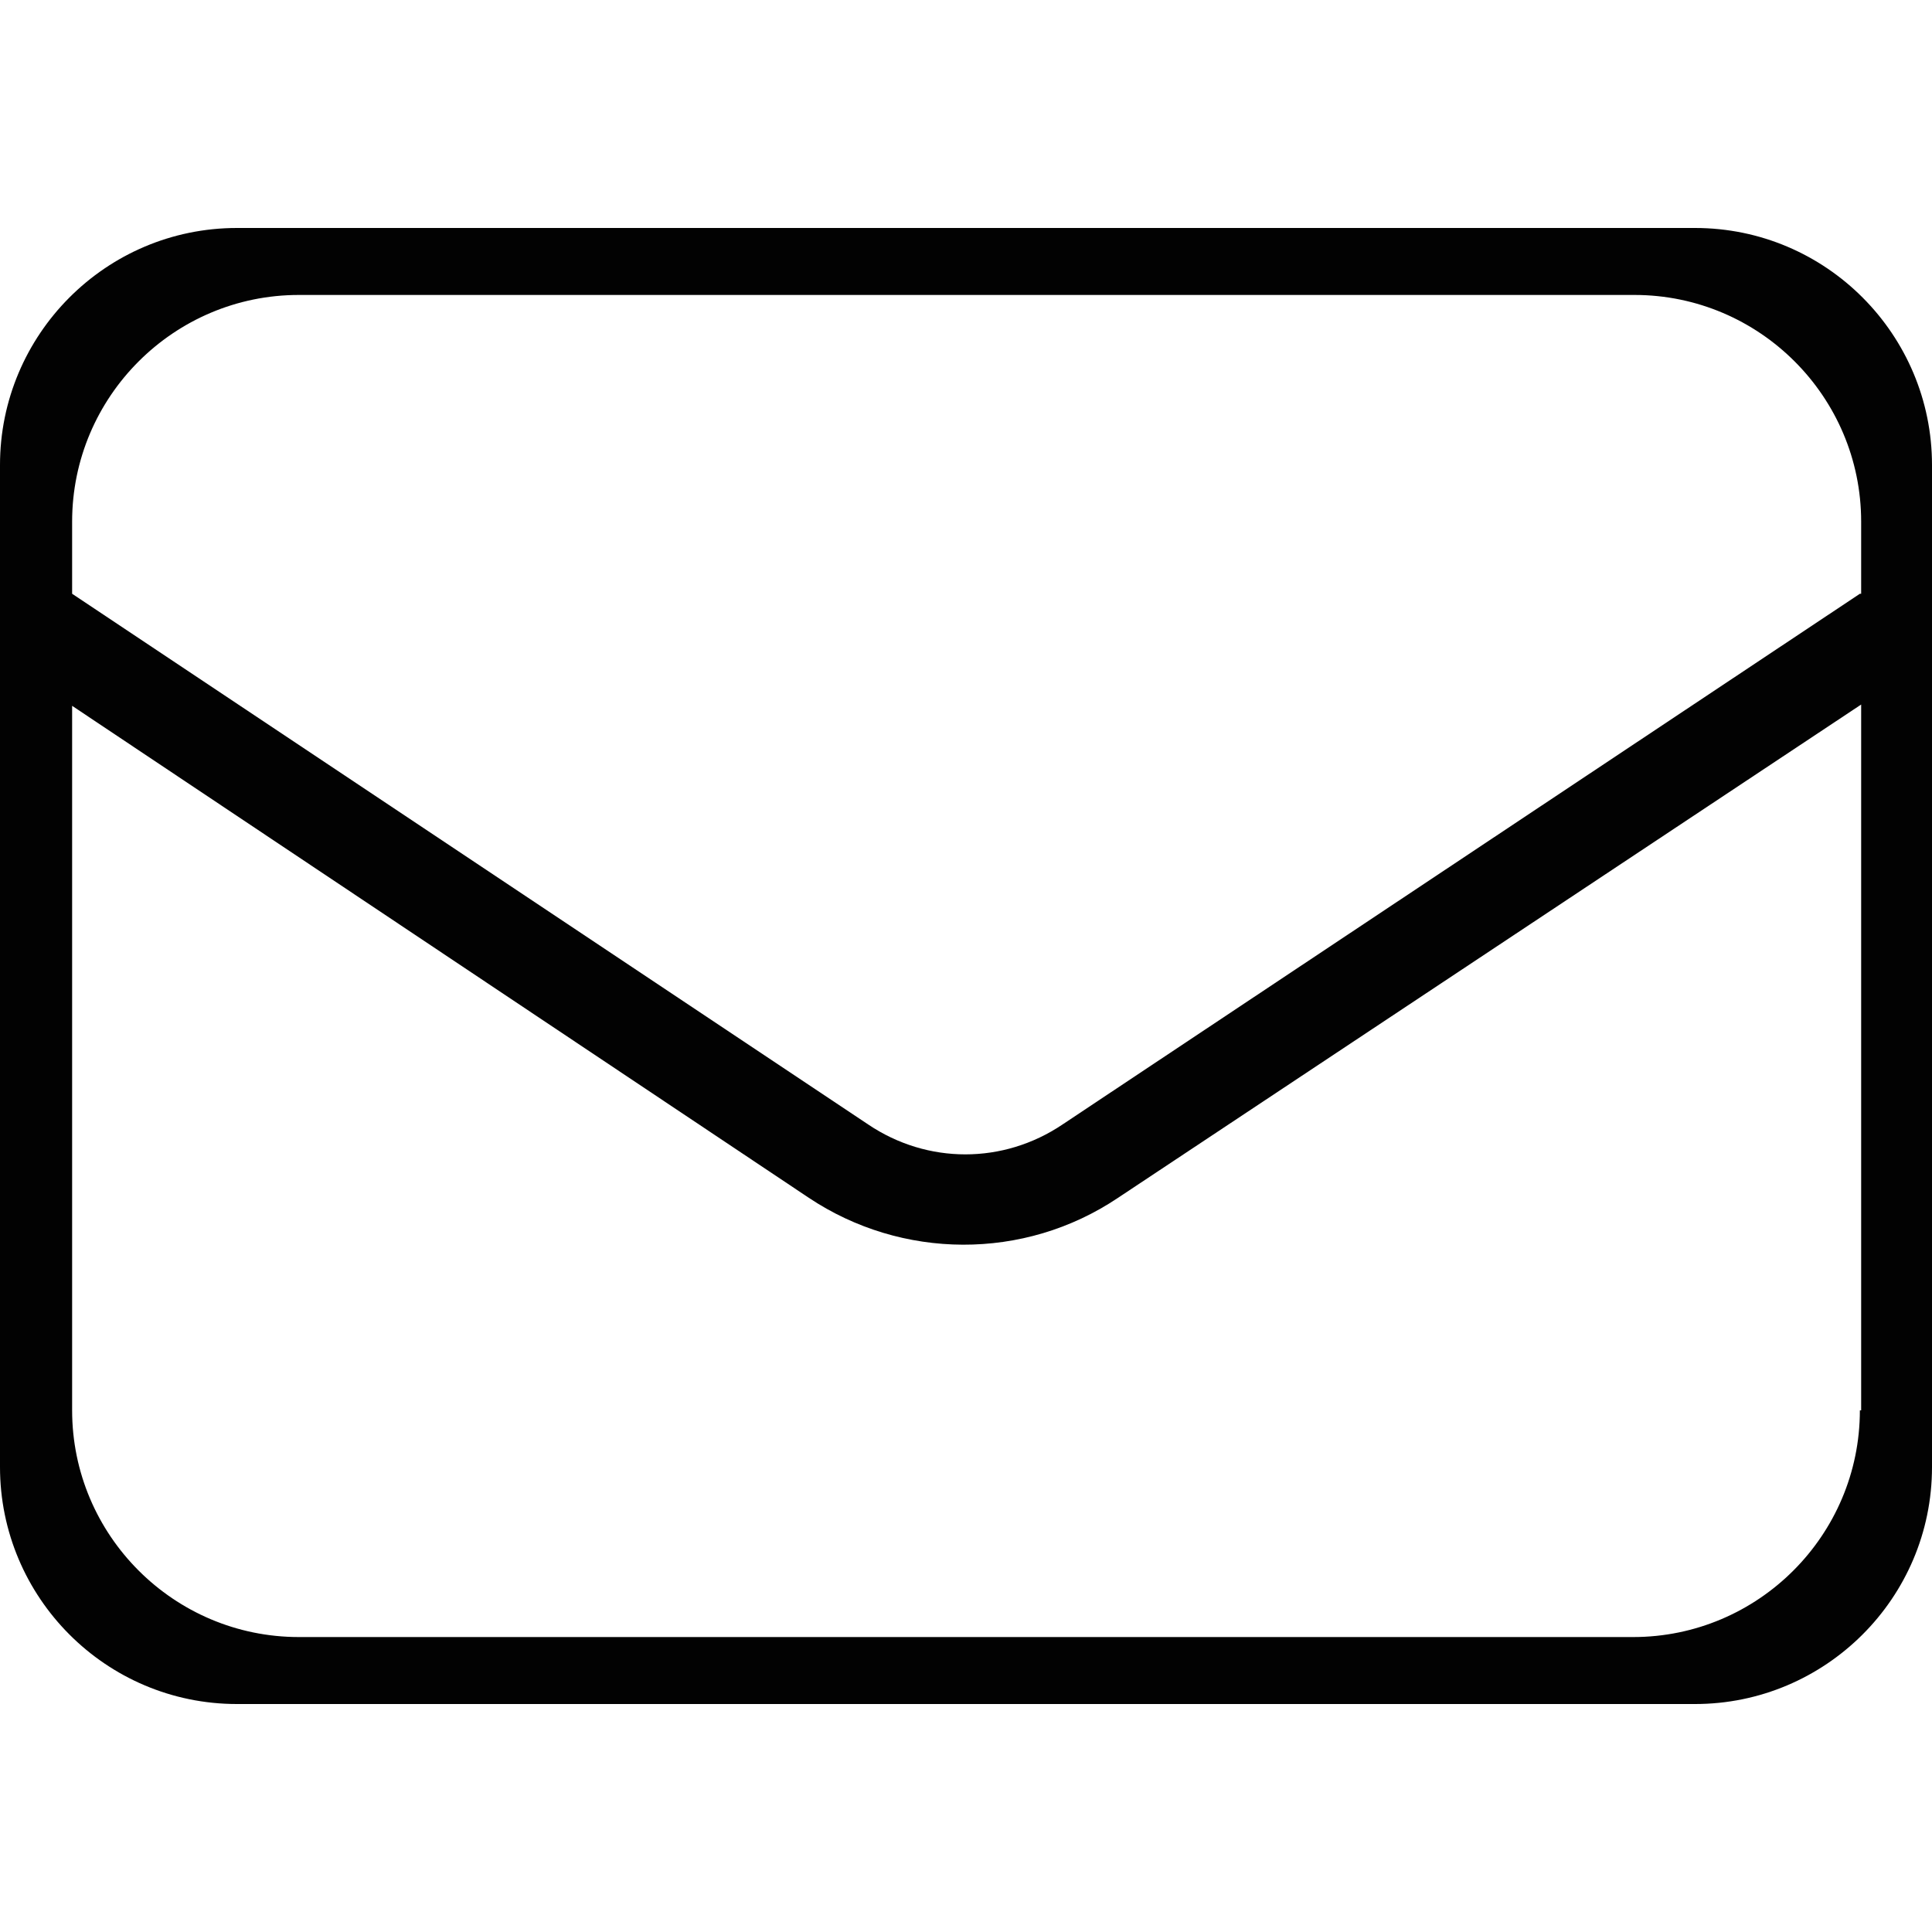 <?xml version="1.0" encoding="utf-8"?>
<!-- Generator: Adobe Illustrator 19.0.0, SVG Export Plug-In . SVG Version: 6.00 Build 0)  -->
<svg version="1.1" id="Camada_1" xmlns="http://www.w3.org/2000/svg" xmlns:xlink="http://www.w3.org/1999/xlink" x="0px" y="0px"
	 viewBox="0 0 150 150" style="enable-background:new 0 0 150 150;" xml:space="preserve">
<style type="text/css">
	.st0{fill-rule:evenodd;clip-rule:evenodd;fill:#020202;}
</style>
<path id="XMLID_27_" class="st0" d="M131.6,17.7H18.4C8.2,17.7,0,26,0,36.1v77.8c0,10.1,8.2,18.4,18.4,18.4h113.2
	c10.1,0,18.4-8.2,18.4-18.4V36.1C150,26,141.8,17.7,131.6,17.7z M144.4,109.5c0,9.7-7.9,17.6-17.6,17.6H23.2
	c-9.7,0-17.6-7.9-17.6-17.6V54.8L62.8,93c7.2,4.8,16.7,4.9,24,0l57.7-38.3V109.5z M144.4,46.1L82.5,87.3c-4.6,3.1-10.5,3.1-15.1,0
	L5.6,46.1v-5.6c0-9.7,7.9-17.6,17.6-17.6h103.7c9.7,0,17.6,7.9,17.6,17.6V46.1z"/>
</svg>
